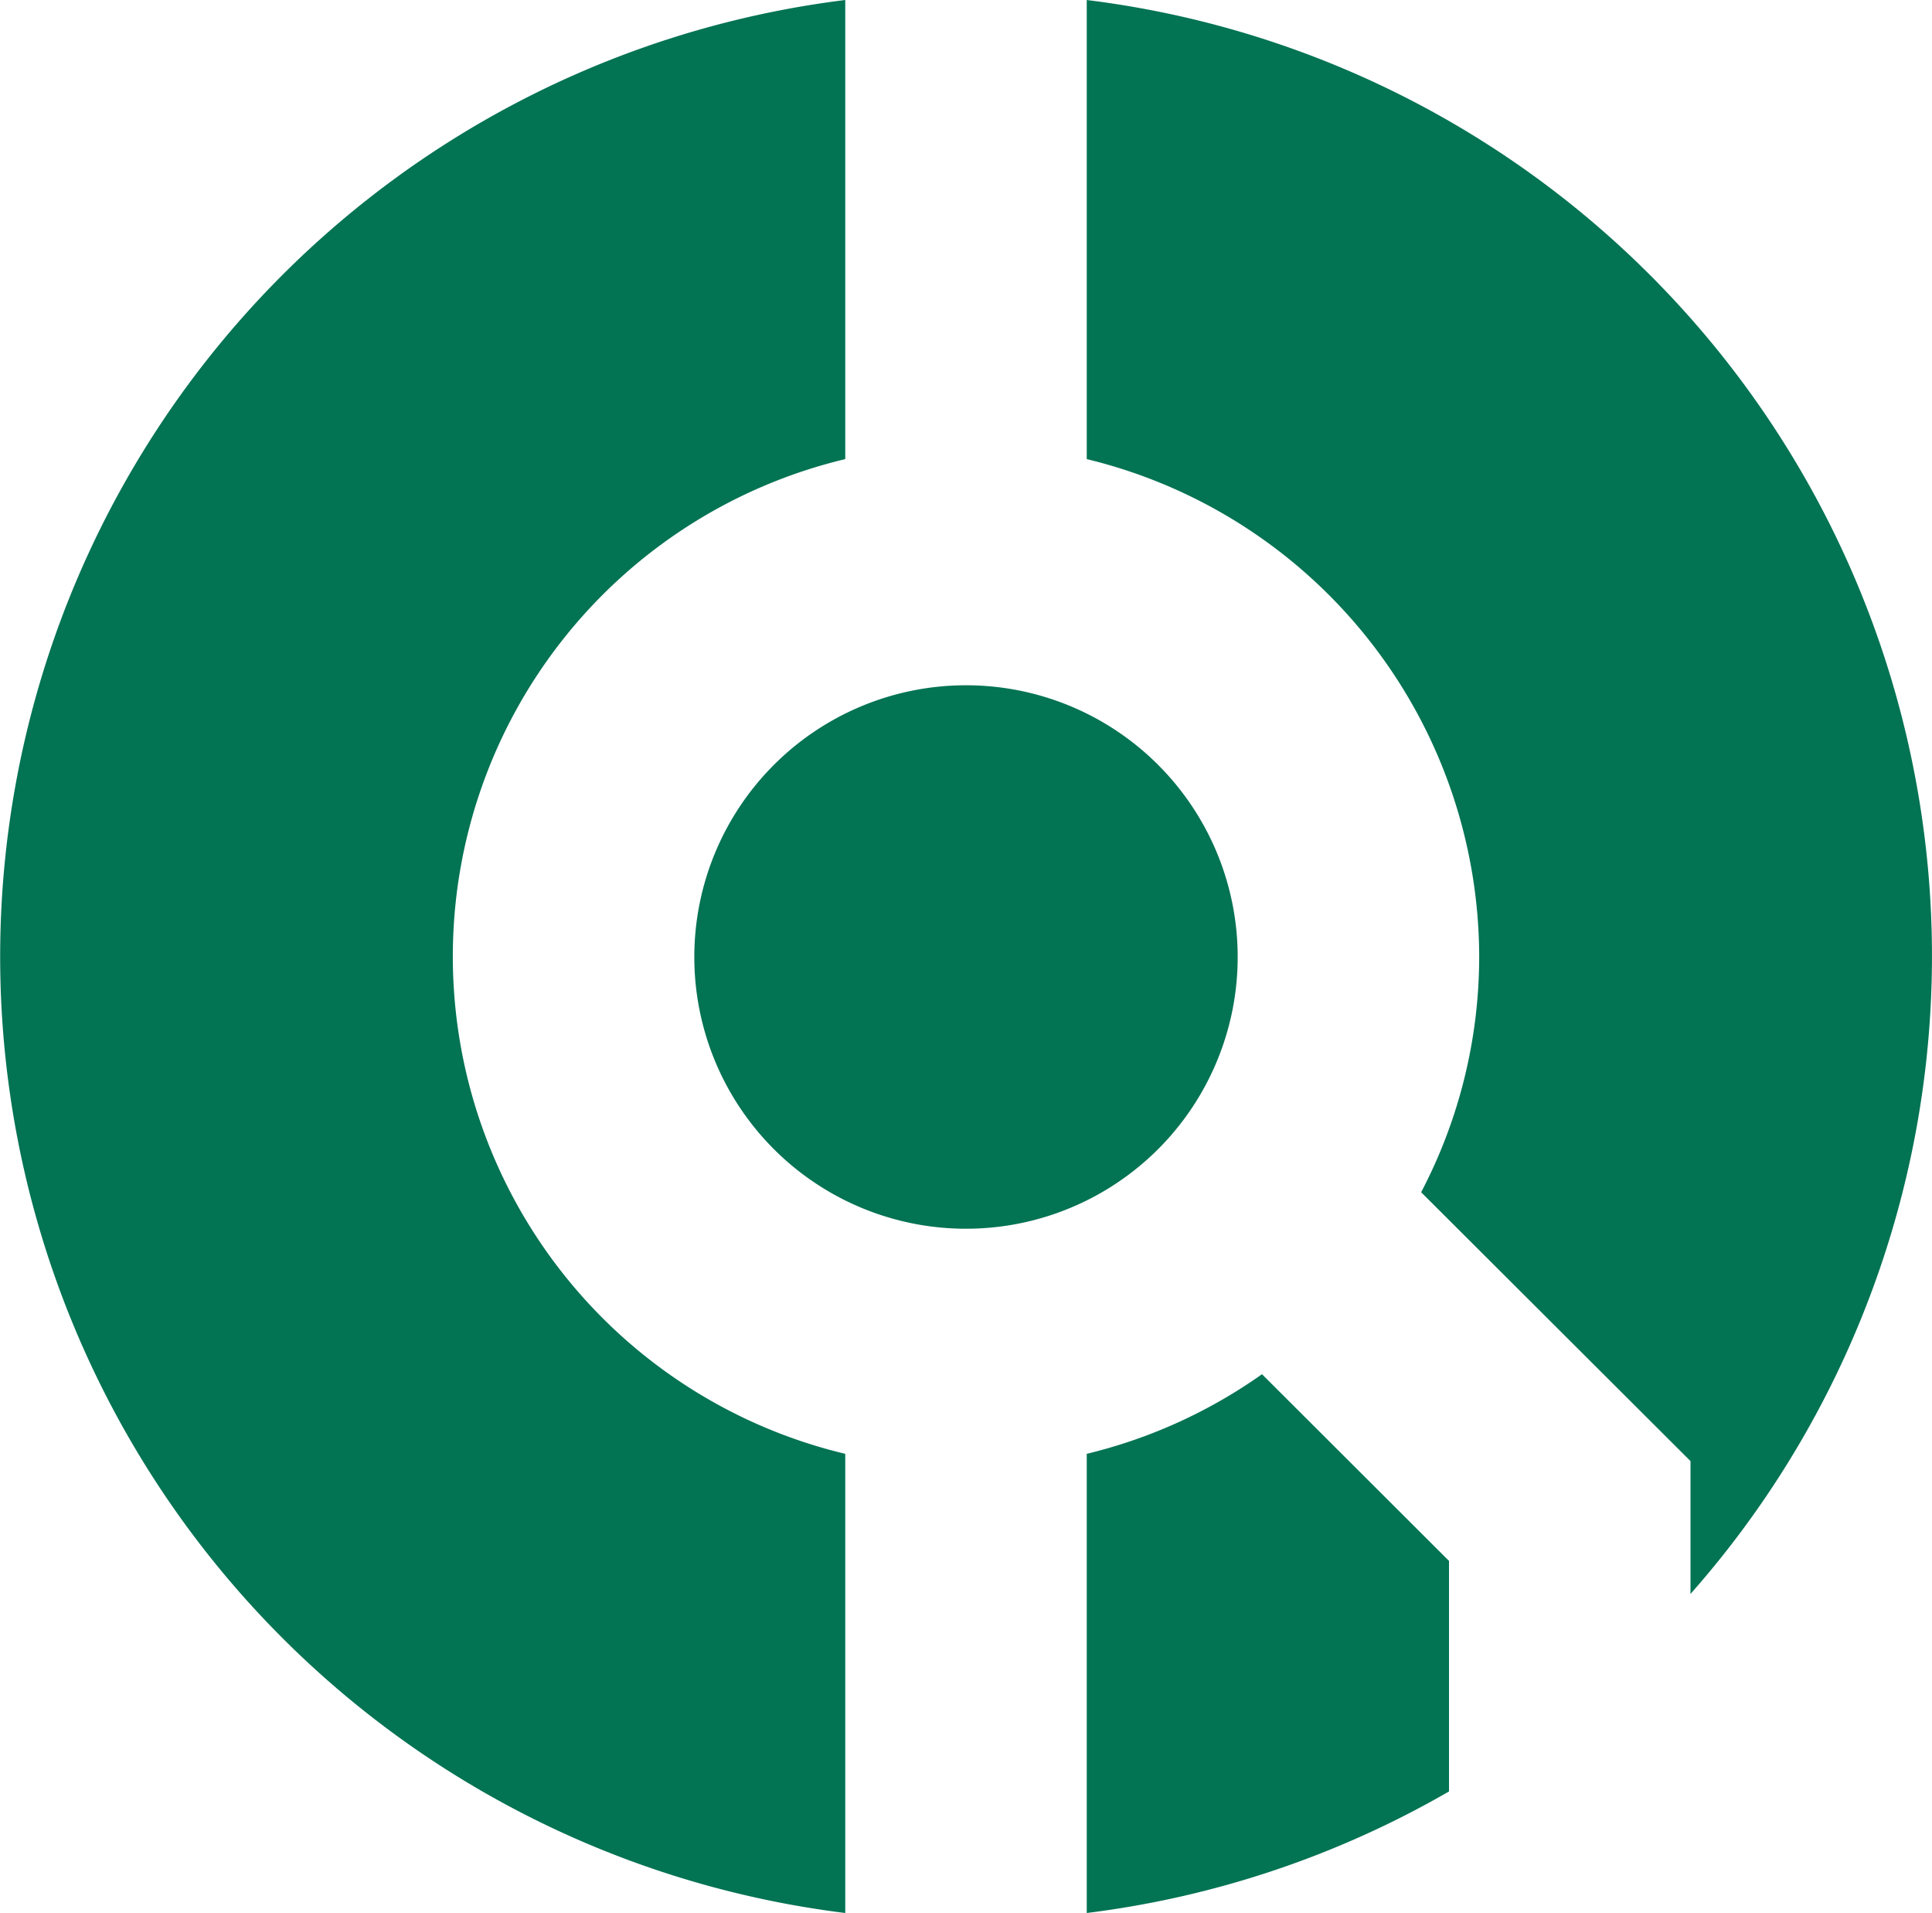 <svg xmlns="http://www.w3.org/2000/svg" width="200" height="198" viewBox="0 0 200 198">
  <defs>
    <style>
      .cls-1 {
        fill: #027353;
        fill-rule: evenodd;
      }
    </style>
  </defs>
  <path id="branch.svg" class="cls-1" d="M579.5,879.475a52.928,52.928,0,0,1,0-102.956V729a99.758,99.758,0,0,0,0,198V879.475Zm25-102.956A53.093,53.093,0,0,1,645.125,828a52.561,52.561,0,0,1-6.008,24.4L667,880.227v13.75A99.7,99.7,0,0,0,604.5,729v47.524ZM563.875,828A28.125,28.125,0,1,0,592,799.927,28.13,28.13,0,0,0,563.875,828ZM642,890.558l-19.359-19.323a52.9,52.9,0,0,1-18.141,8.24V927A99.459,99.459,0,0,0,642,914.418v-23.86Z" transform="translate(-492 -729)"/>
</svg>
